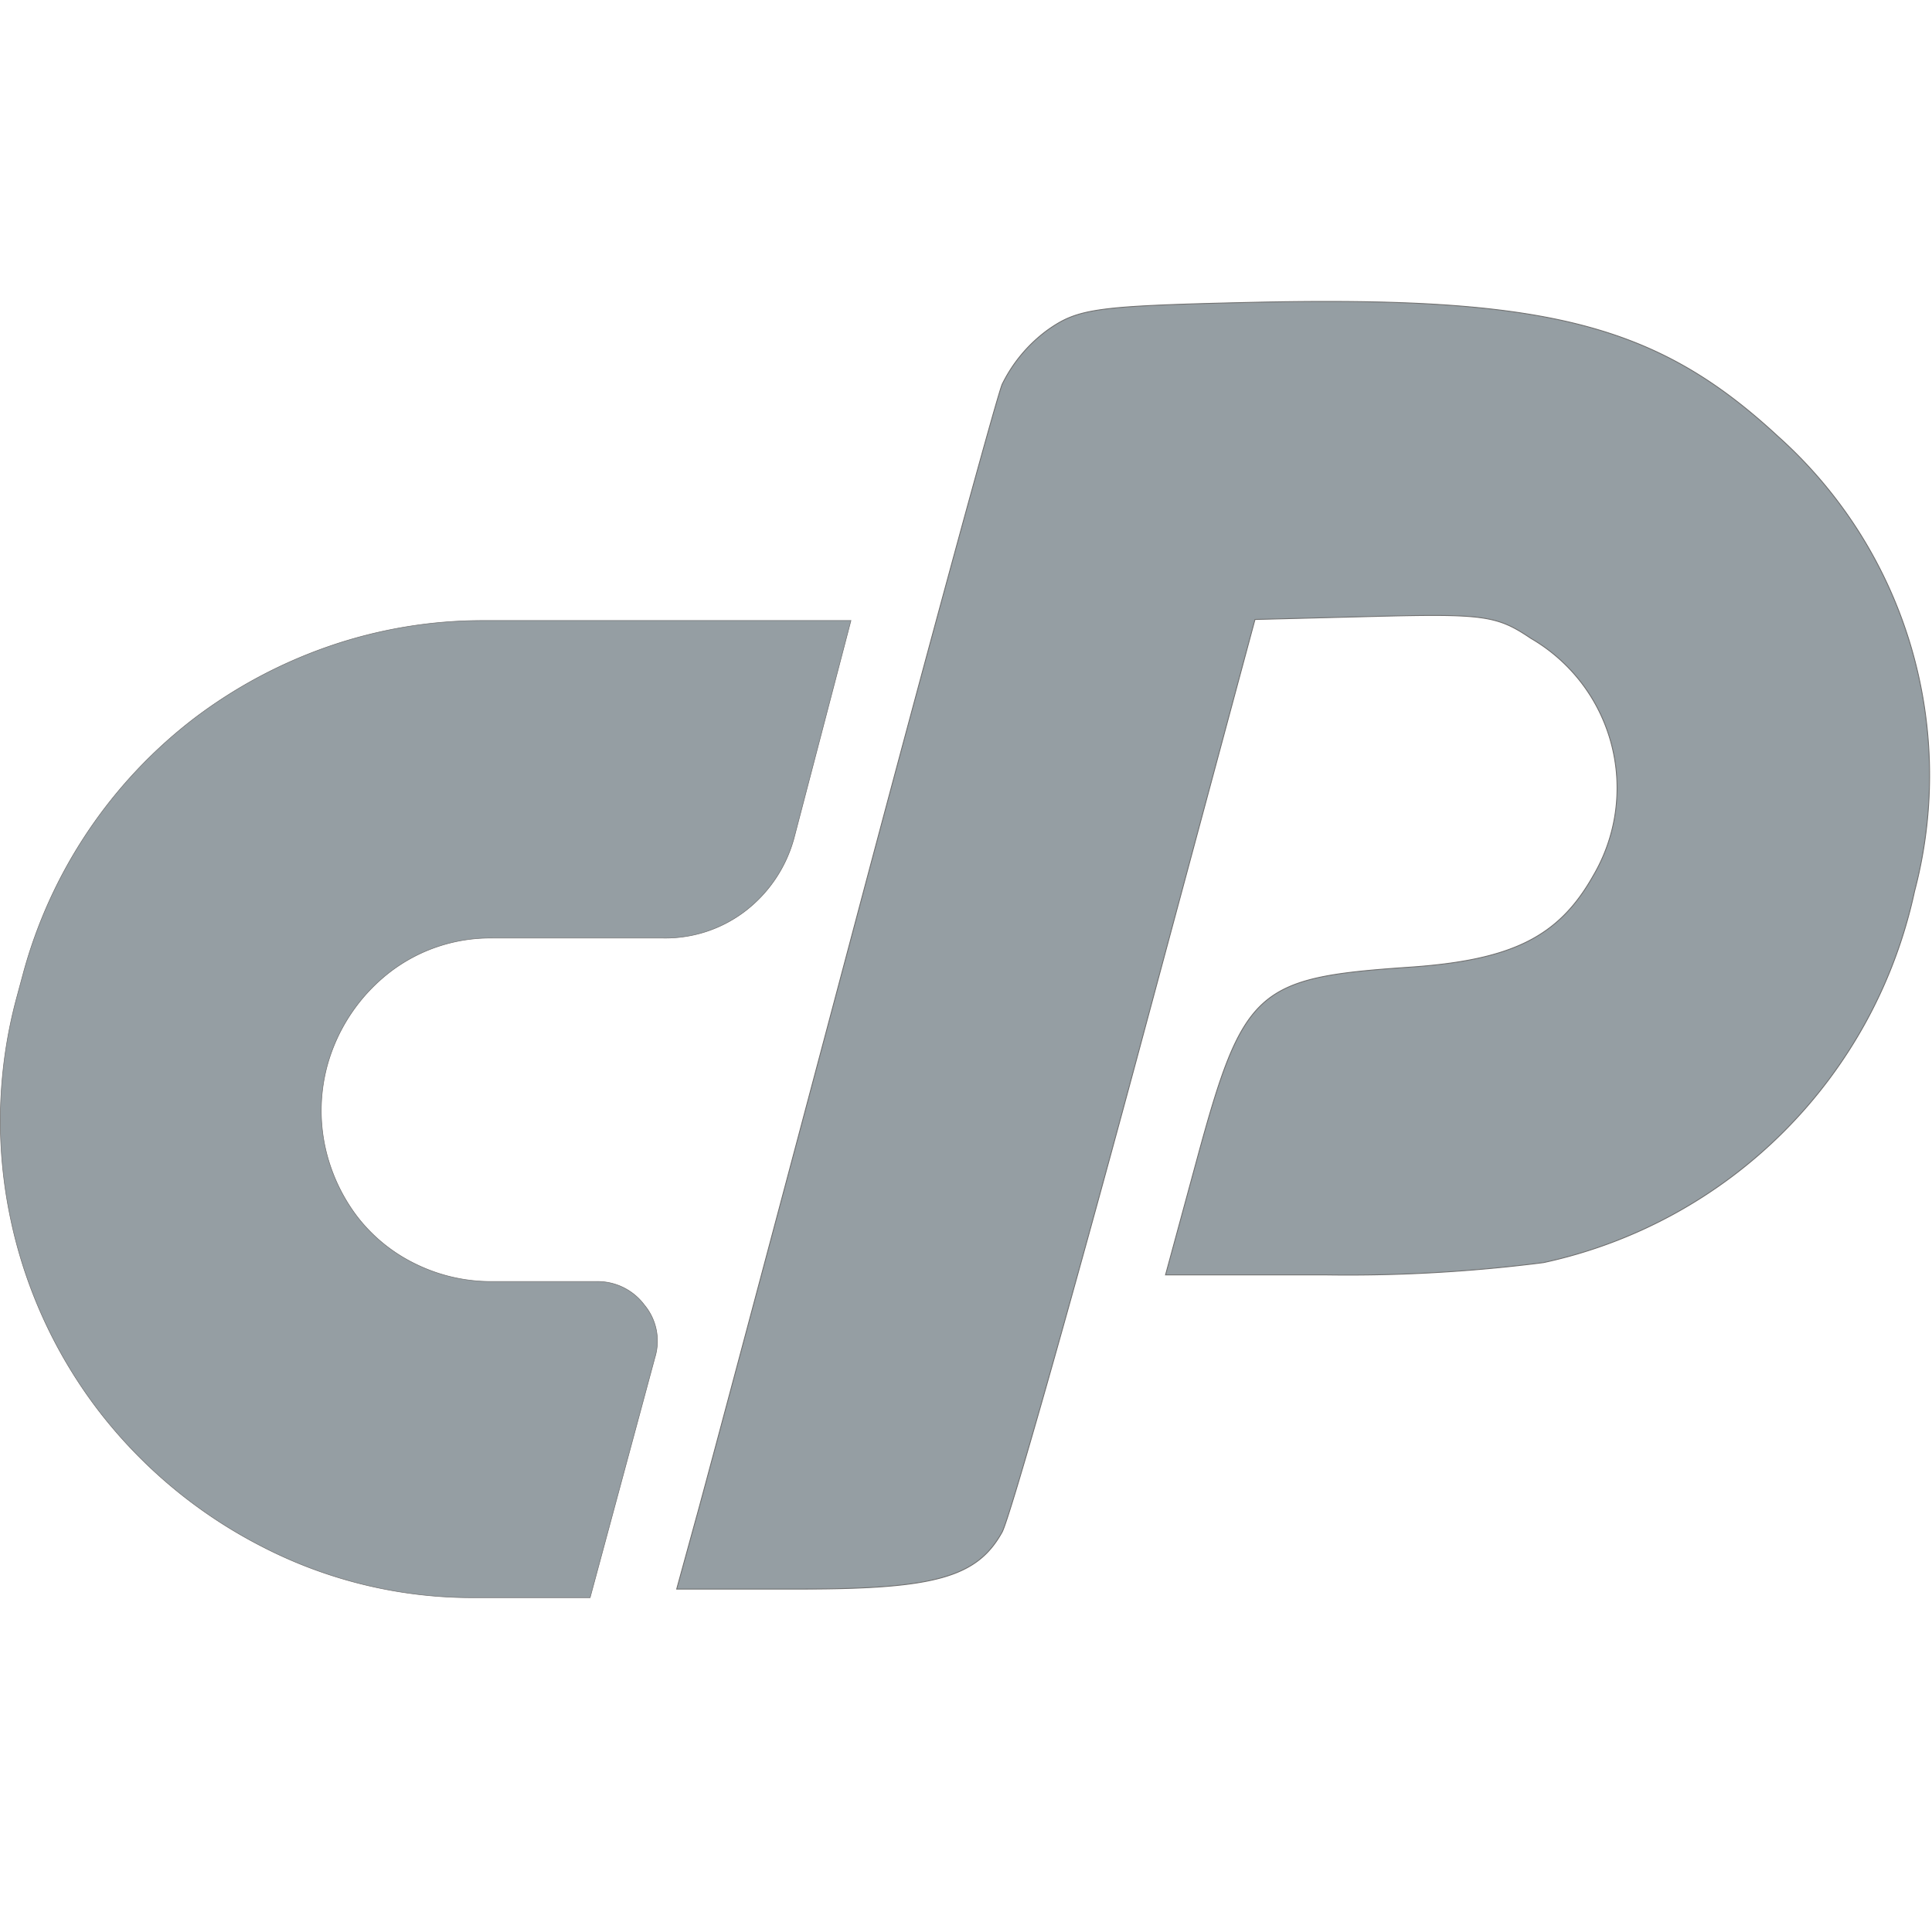 <svg xmlns="http://www.w3.org/2000/svg" width="24.034" height="24" viewBox="0 0 24.034 24">
  <g id="logo-cpanel" transform="translate(-581.996 -632)">
    <rect id="boundary" width="24" height="24" transform="translate(582 632)" fill="#fff" opacity="0"/>
    <g id="logo" transform="translate(582 635.75)">
      <g id="g3003" transform="translate(0 3.969)">
        <path id="path3005" d="M5.369,0H9.925L9.219,2.7a1.707,1.707,0,0,1-.6.907,1.633,1.633,0,0,1-1.028.343H5.47a2.05,2.05,0,0,0-1.28.423,2.214,2.214,0,0,0-.776,1.149,2.143,2.143,0,0,0-.03,1.028,2.217,2.217,0,0,0,.393.857A2.031,2.031,0,0,0,4.5,8a2.129,2.129,0,0,0,.968.222H6.76a.727.727,0,0,1,.595.292.7.7,0,0,1,.131.655L6.68,12.155H5.269A5.7,5.7,0,0,1,2.6,11.52,6.026,6.026,0,0,1,.572,9.837a5.931,5.931,0,0,1-1.1-2.389A5.879,5.879,0,0,1-.456,4.7l.081-.3A5.959,5.959,0,0,1,1.751,1.22a6.042,6.042,0,0,1,1.683-.9A5.852,5.852,0,0,1,5.369,0" transform="translate(0.657 0)" fill="#959ea3" stroke="#707070" stroke-width="0.007"/>
      </g>
      <path id="path3202" d="M1.209,15.153c.138-.5,1.016-3.788,1.951-7.306S4.927,1.282,5.007,1.076A1.839,1.839,0,0,1,5.572.4C5.955.129,6.179.1,8.108.055c3.667-.083,5.038.266,6.55,1.666a5.657,5.657,0,0,1,1.7,5.66A6.021,6.021,0,0,1,11.743,12a19.137,19.137,0,0,1-2.708.153H7.04l.388-1.426c.577-2.123.739-2.271,2.621-2.4,1.3-.086,1.882-.375,2.314-1.144a2.152,2.152,0,0,0-.778-2.948c-.422-.285-.584-.307-1.946-.273l-1.486.038L6.664,9.53c-.82,3.037-1.565,5.658-1.657,5.823-.311.56-.833.708-2.5.708H.959l.25-.909h0Z" transform="translate(7.455 -0.044)" fill="#959ea3" stroke="#707070" stroke-width="0.011"/>
    </g>
  </g>
</svg>
